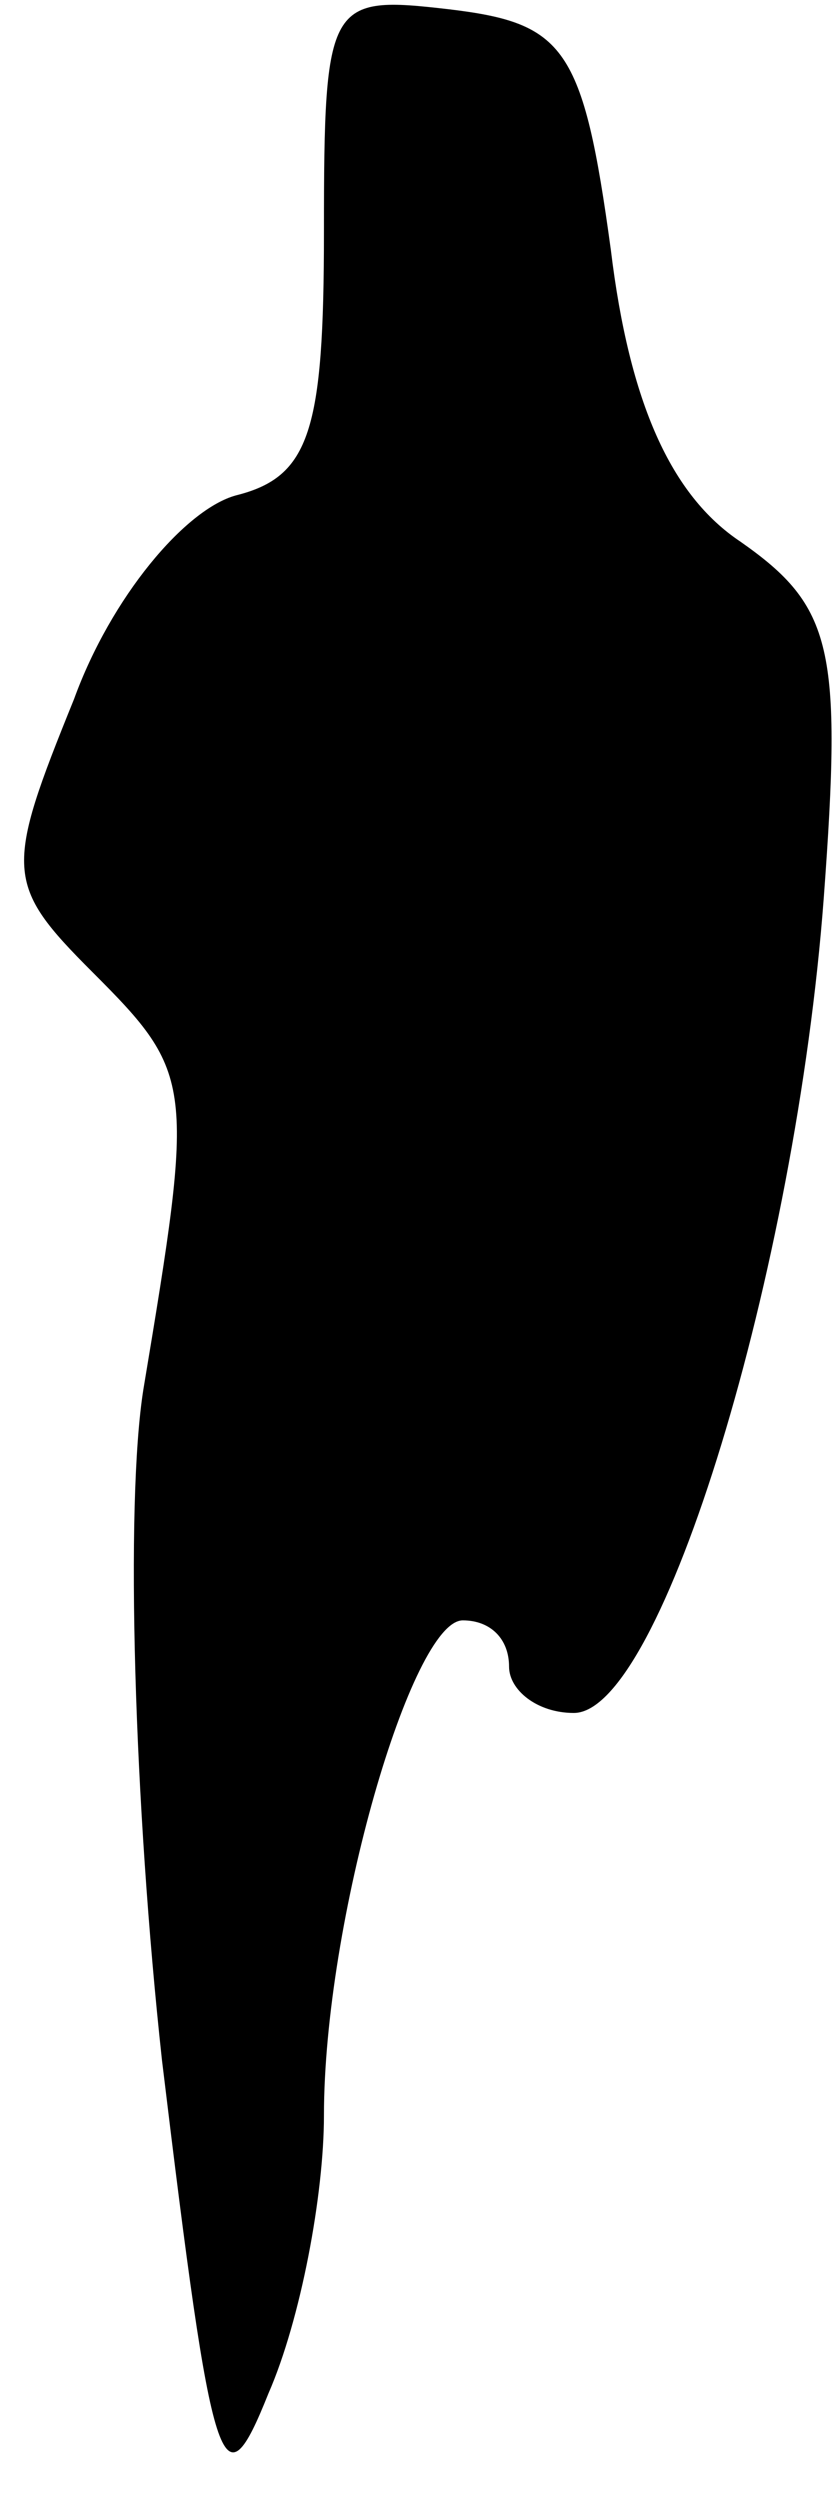 <?xml version="1.0" standalone="no"?>
<!DOCTYPE svg PUBLIC "-//W3C//DTD SVG 20010904//EN"
 "http://www.w3.org/TR/2001/REC-SVG-20010904/DTD/svg10.dtd">
<svg version="1.0" xmlns="http://www.w3.org/2000/svg"
 width="18pt" height="54pt" viewBox="0 0 18 54"
 preserveAspectRatio="xMidYMid meet">
<g transform="translate(0,54) scale(0.1,-0.1)"
fill="#000000" stroke="none">
<path fill="#000000" stroke="none" d="M70 490 c0 -43 -3 -53 -19 -57 -11 -3
-27 -22 -35 -44 -15 -37 -15 -40 4 -59 22 -22 22 -24 11 -90 -4 -25 -2 -90 4
-145 11 -91 13 -97 23 -72 7 16 12 43 12 60 0 42 19 107 30 107 6 0 10 -4 10
-10 0 -5 6 -10 14 -10 19 0 48 96 54 176 4 54 2 63 -18 77 -15 10 -24 30 -28
63 -6 44 -10 49 -35 52 -26 3 -27 2 -27 -48z"/>
</g>
</svg>
